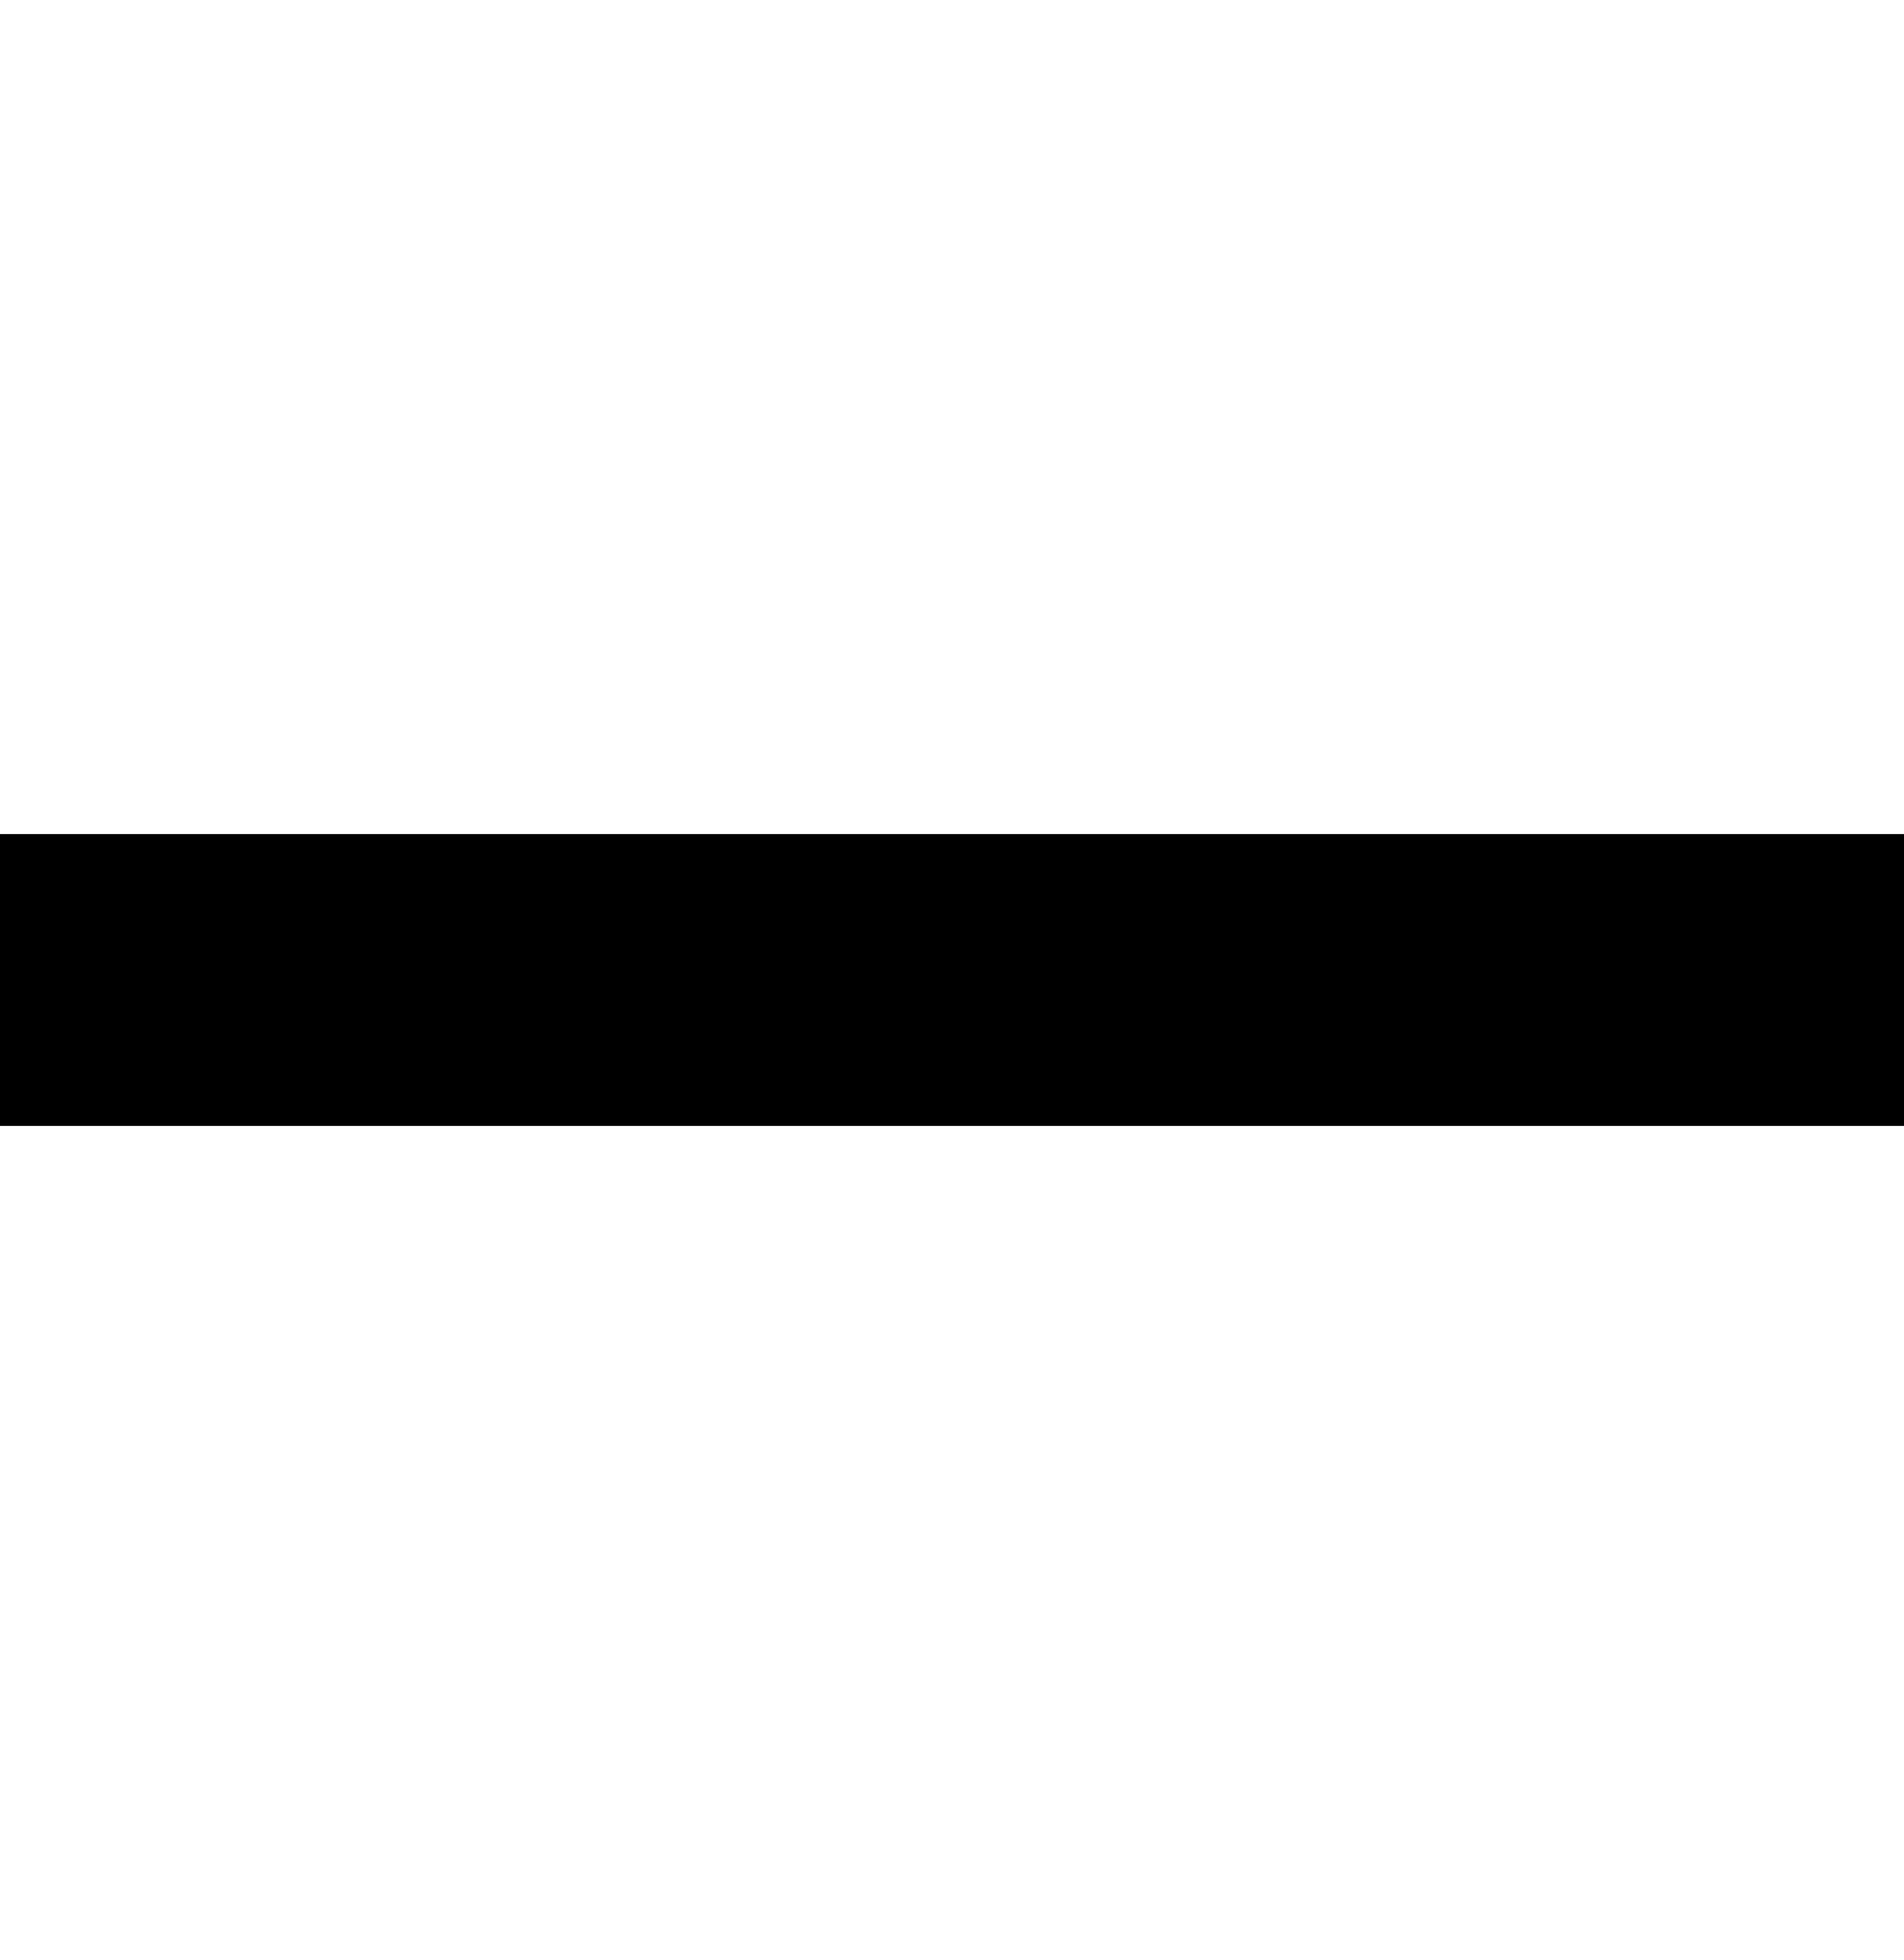 <?xml version="1.0" encoding="utf-8"?>
<!-- Generator: Adobe Illustrator 24.3.0, SVG Export Plug-In . SVG Version: 6.00 Build 0)  -->
<svg version="1.1" xmlns="http://www.w3.org/2000/svg" xmlns:xlink="http://www.w3.org/1999/xlink" x="0px" y="0px"
	 viewBox="0 0 13.7 14.1" style="enable-background:new 0 0 13.7 14.1;" xml:space="preserve">
<style type="text/css">
	.st0{display:none;}
	.st1{display:inline;}
</style>
<g id="Ebene_1" class="st0">
	<g class="st1">
		<path d="M7.9,0v5.9V6H8h5.7v2H8H7.9v0.1v5.9H5.8V8.2V8H5.7H0V6h5.7h0.1V5.9V0H7.9"/>
	</g>
</g>
<g id="Ebene_2">
	<g>
		<path d="M13.8,6v2.1H0V6H13.8"/>
	</g>
</g>
</svg>
